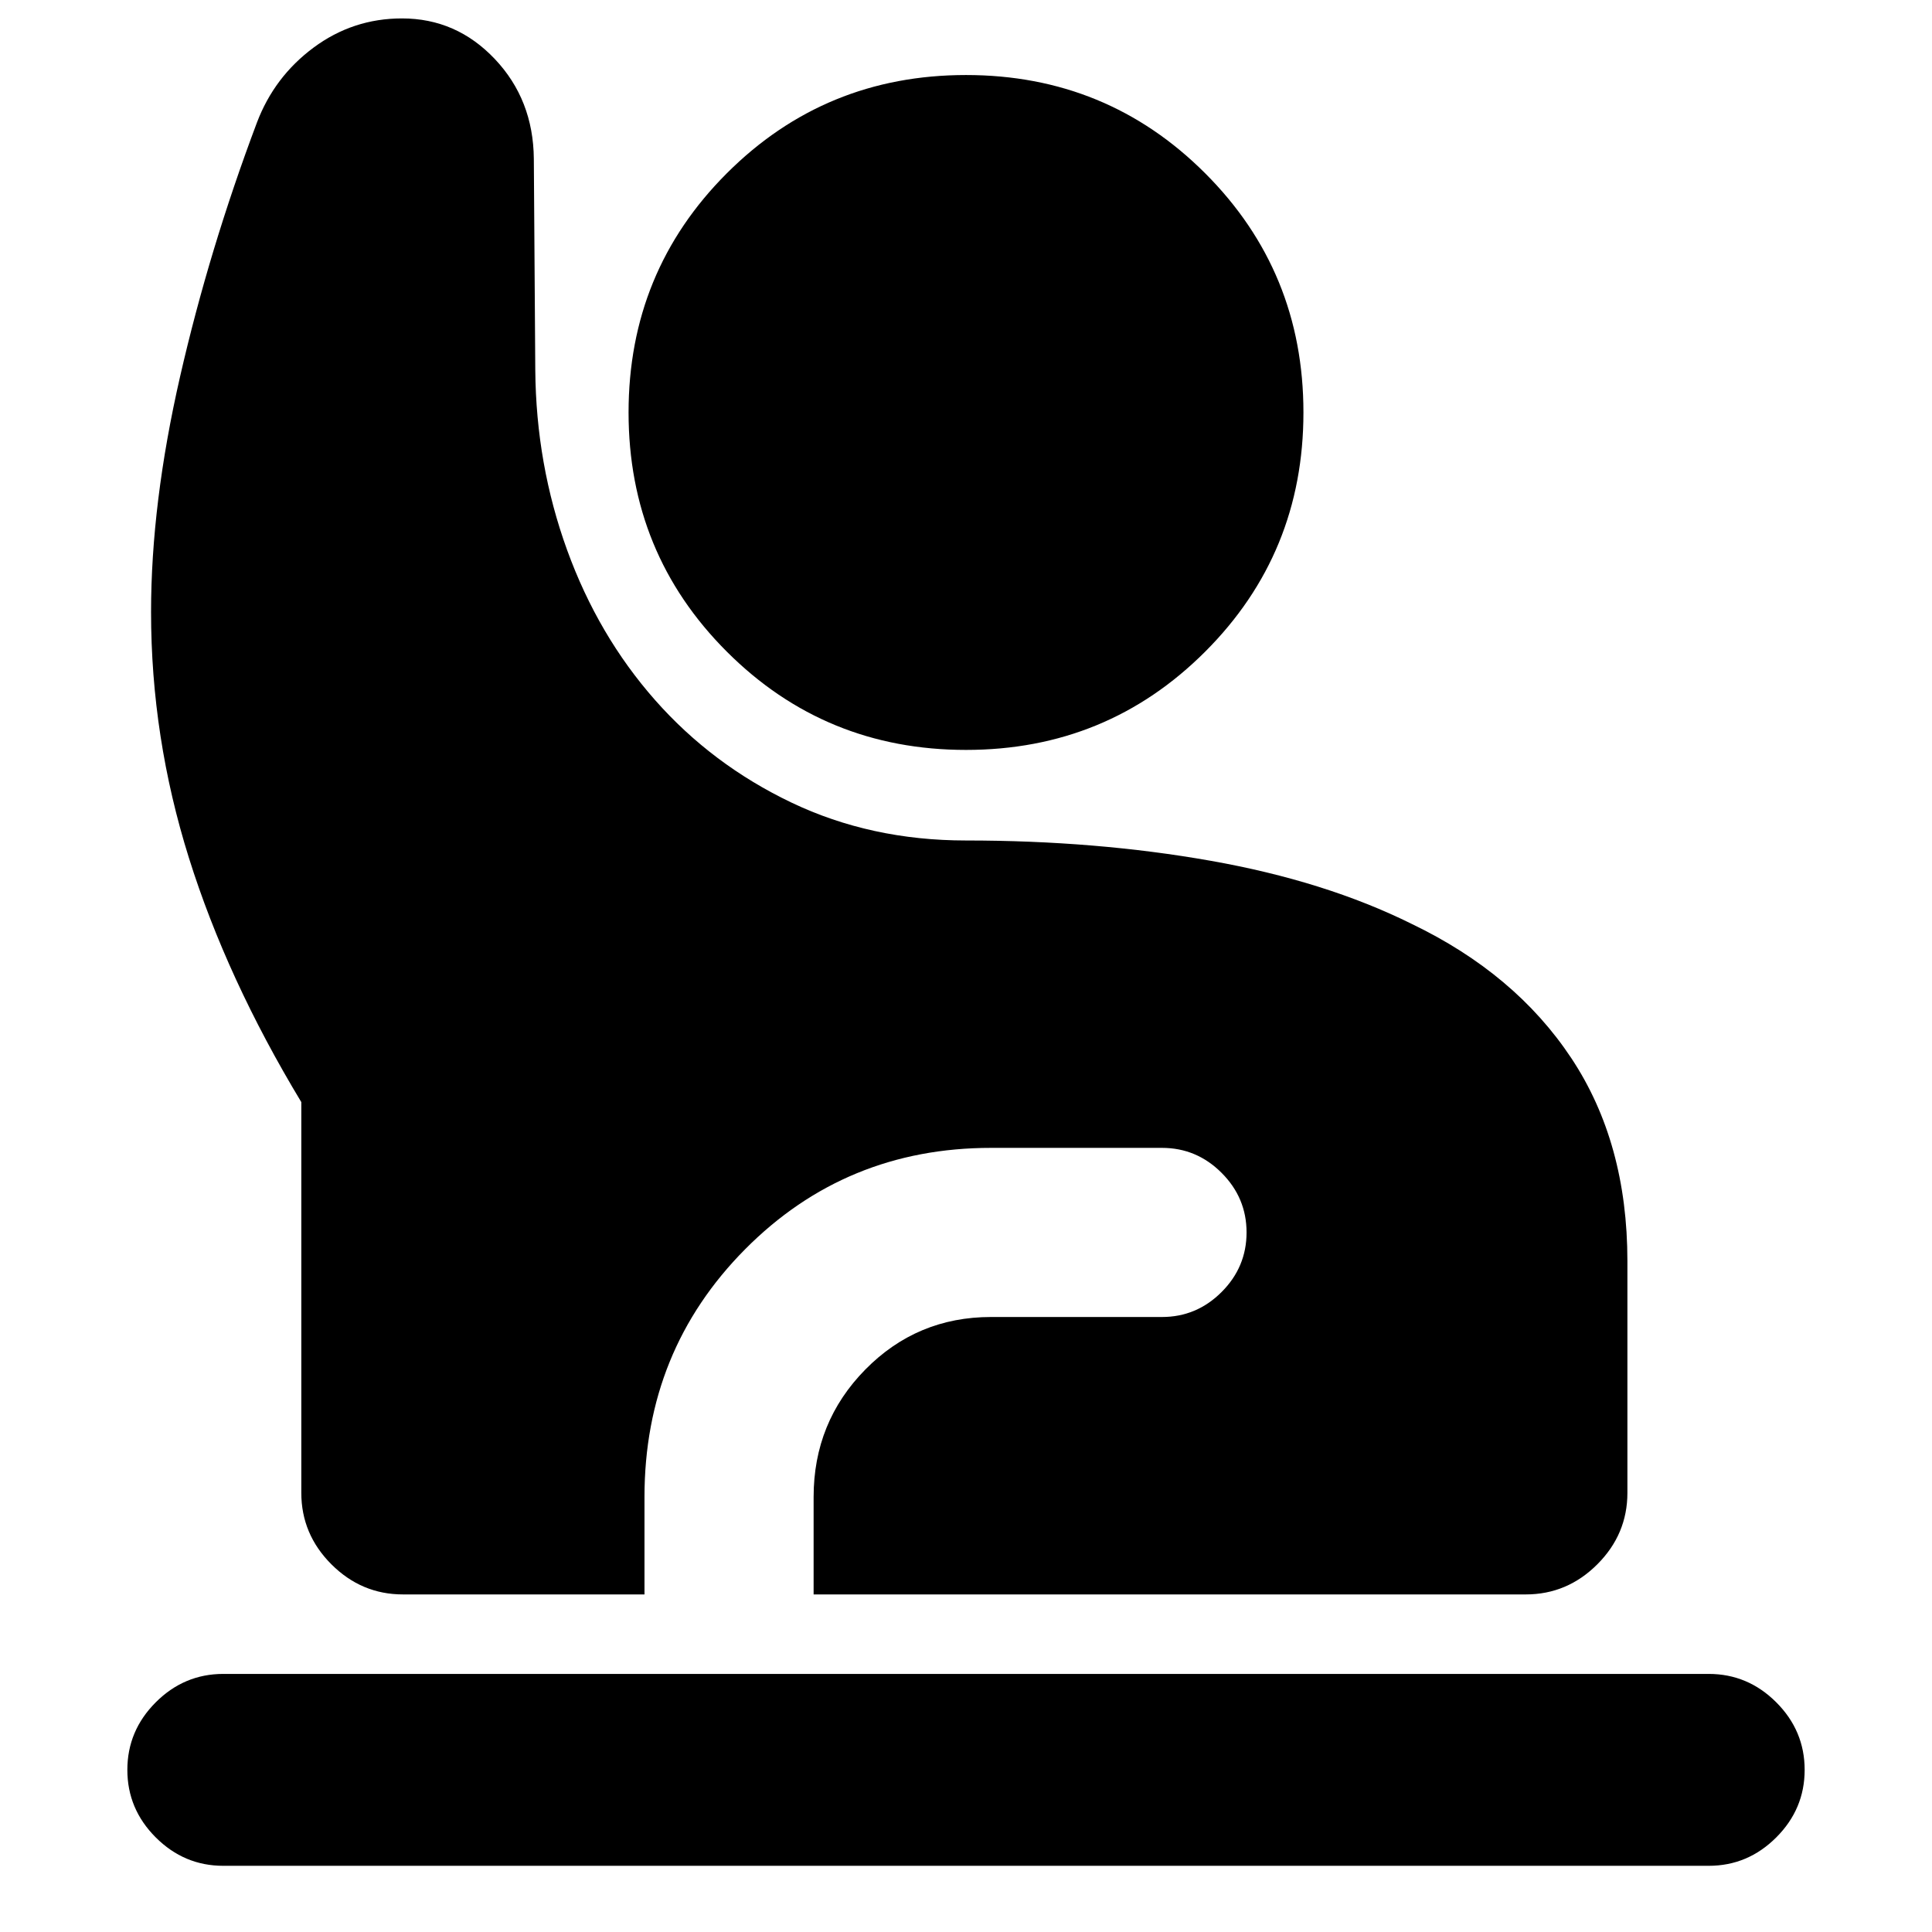 <svg xmlns="http://www.w3.org/2000/svg" height="24" viewBox="0 -960 960 960" width="24"><path d="M110.96-32.89Q91.5-32.89 77.39-47T63.28-80.56q0-19.46 14.11-33.57t33.57-14.11h738.08q19.46 0 33.57 14.11t14.11 33.57q0 19.45-14.11 33.56-14.11 14.11-33.57 14.11H110.96Zm89.26-134.85q-20.59 0-35.55-14.96-14.95-14.95-14.95-35.54v-194.13q-37.03-61.35-55.84-121.32-18.82-59.96-18.82-122.2 0-53.91 14.41-116.94 14.4-63.02 38.16-126.17 8.63-22.83 28.17-37.34 19.55-14.51 43.94-14.51 27.06 0 46.16 20.2 19.1 20.19 19.36 49.58l.72 105q.39 46.81 15.8 89.33 15.42 42.52 43.73 74.61 28.32 32.09 67.75 50.92 39.44 18.84 86.74 18.84 64.59 0 121.59 10.09 57 10.08 99.93 31.39 51.42 24.69 79.27 66.69 27.86 42 27.86 100.85v115.11q0 20.59-14.95 35.54-14.96 14.96-35.55 14.96H404.28v-48.39q0-37.26 25.7-63.36 25.69-26.1 62.46-26.1h84.95q17.2 0 29.61-12.41t12.41-29.61q0-17.2-12.41-29.61t-29.61-12.41h-84.95q-72.22 0-122.21 50.39-49.99 50.39-49.99 123.11v48.39H200.22ZM480-587.37q-70.02 0-118.85-48.83-48.82-48.82-48.82-118.85 0-70.02 48.82-118.84 48.83-48.83 118.85-48.83t118.85 48.83q48.82 48.82 48.82 118.84 0 70.03-48.82 118.85-48.83 48.83-118.85 48.83Z"/></svg>